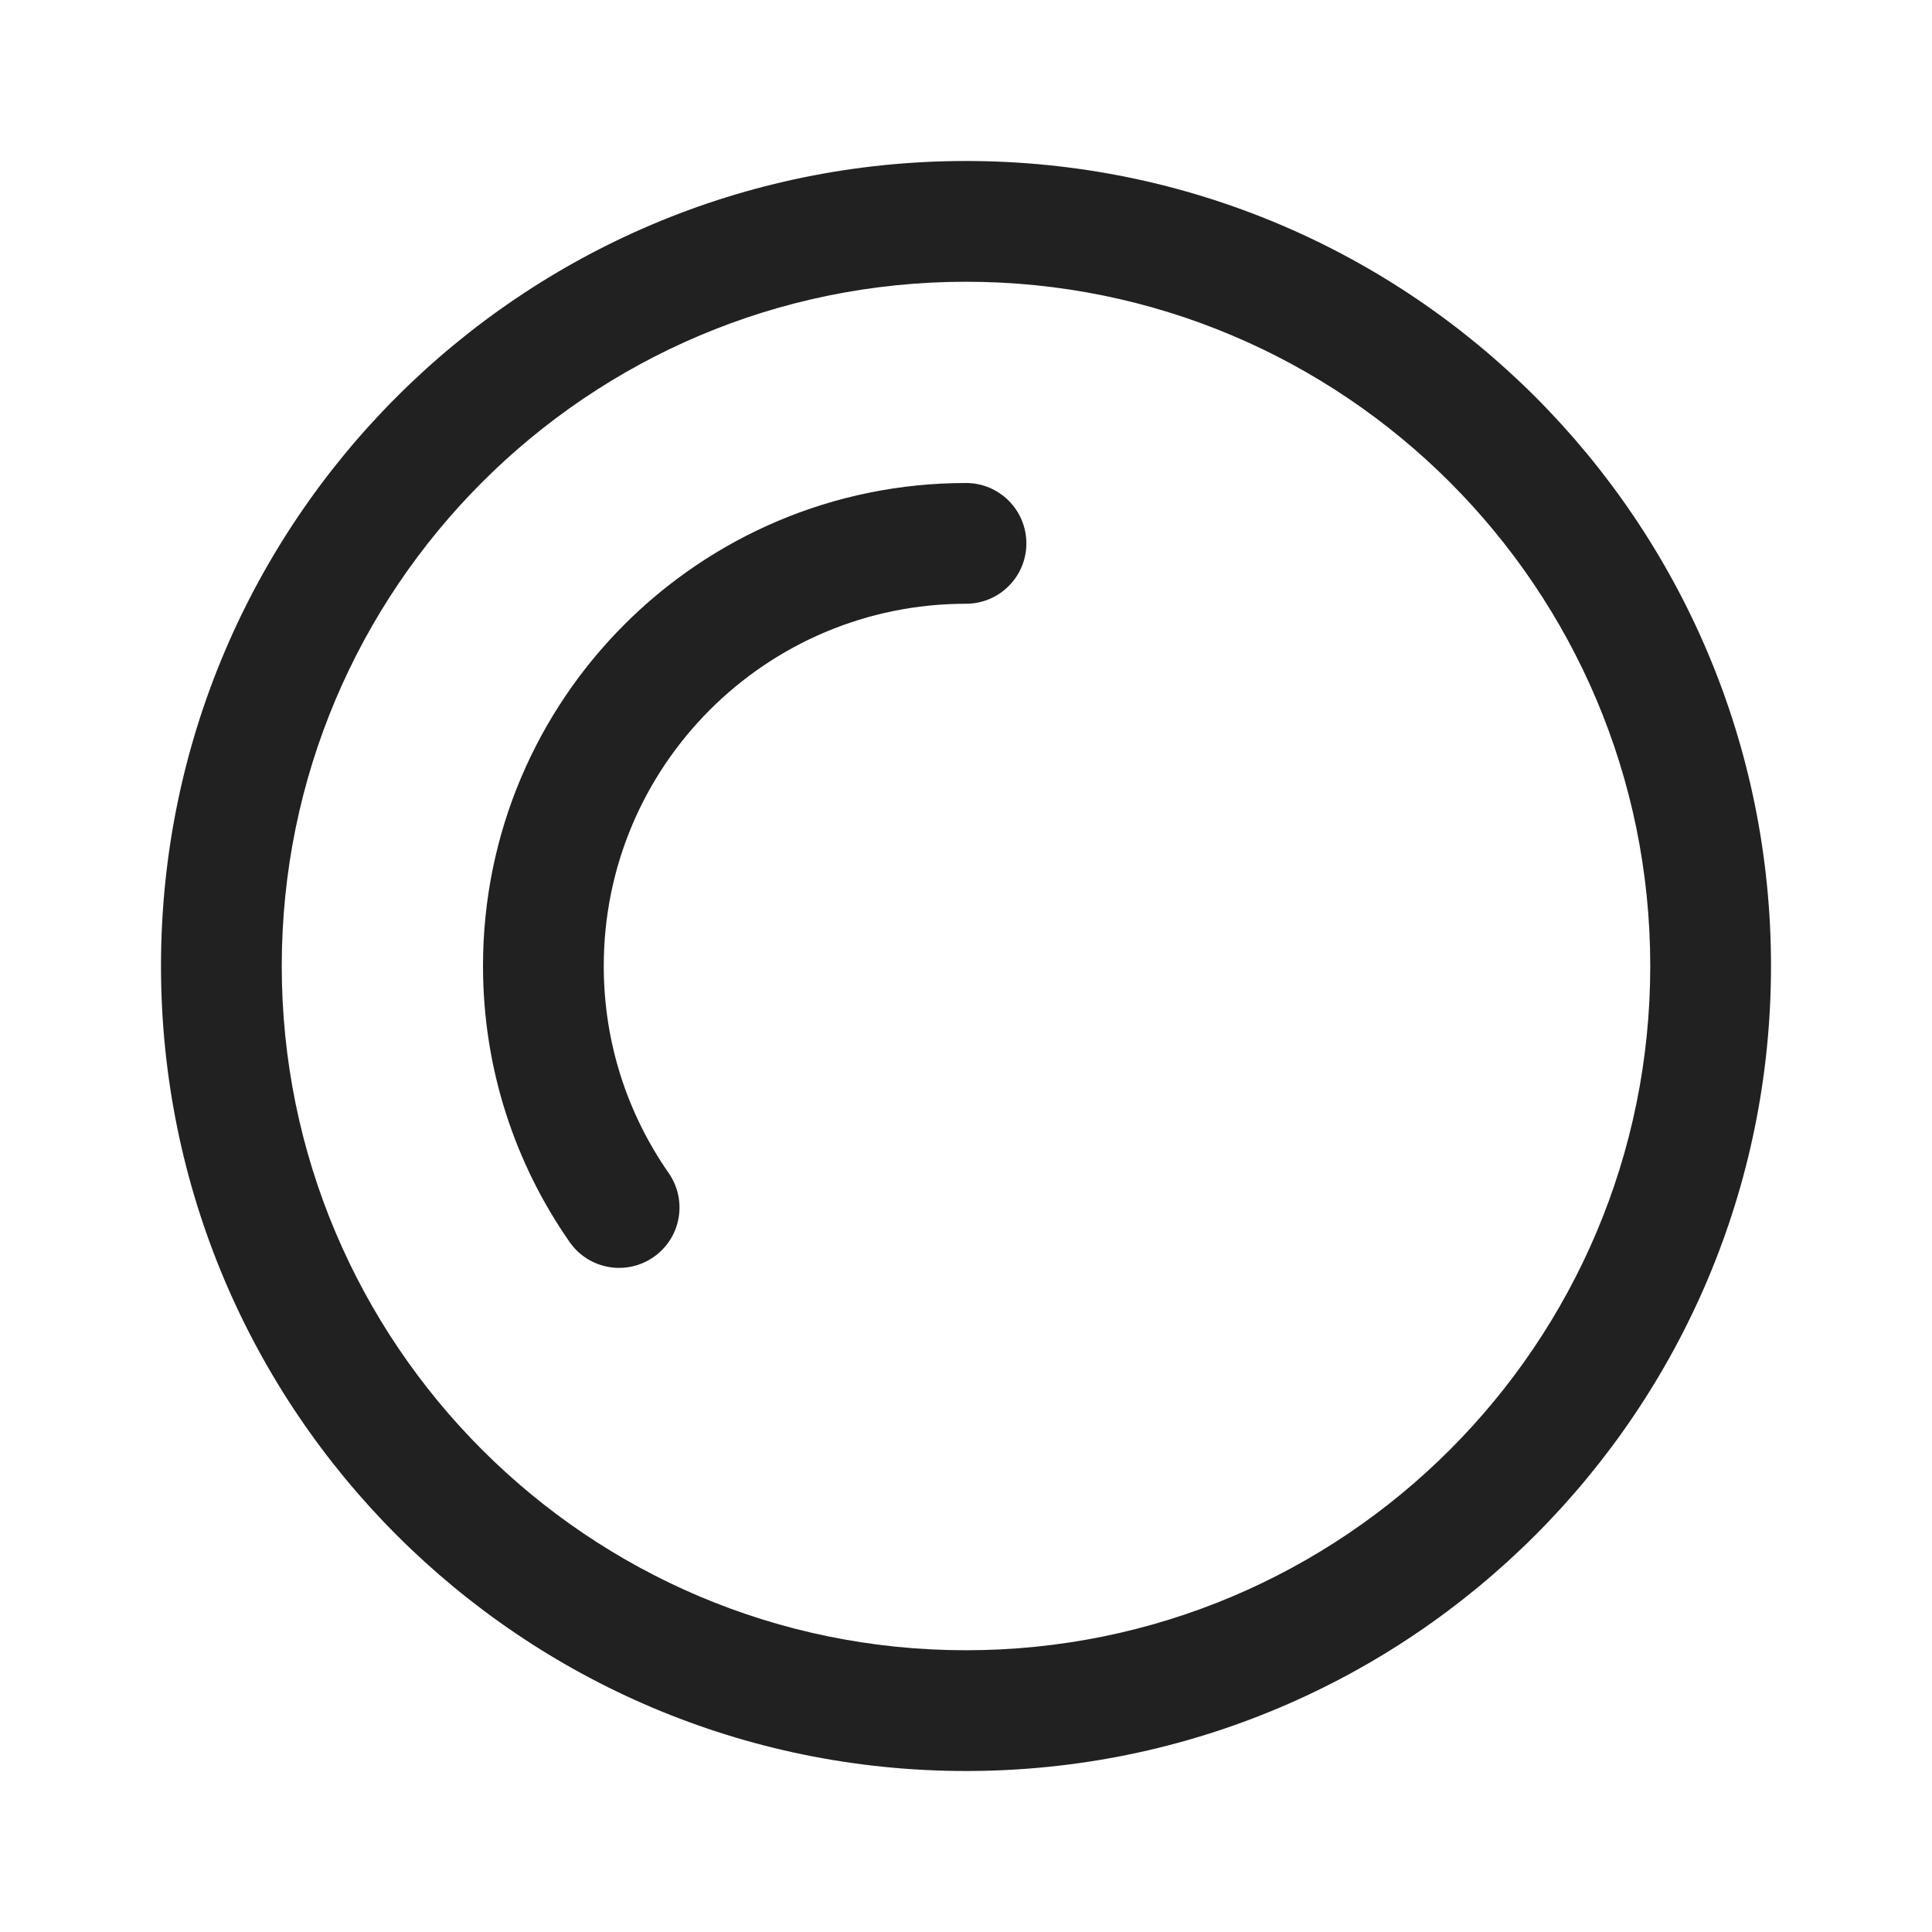 <svg width="24" height="24" viewBox="0 0 24 24" fill="none" xmlns="http://www.w3.org/2000/svg">
<path d="M3.5 12C3.5 7.306 7.306 3.5 12 3.5C16.694 3.5 20.5 7.306 20.5 12C20.5 16.694 16.694 20.5 12 20.5C7.306 20.5 3.5 16.694 3.5 12ZM12 2C6.477 2 2 6.477 2 12C2 17.523 6.477 22 12 22C17.523 22 22 17.523 22 12C22 6.477 17.523 2 12 2ZM7.5 12C7.5 9.515 9.515 7.5 12 7.5C12.414 7.5 12.75 7.164 12.75 6.75C12.75 6.336 12.414 6 12 6C8.686 6 6 8.686 6 12C6 13.274 6.398 14.457 7.076 15.429C7.313 15.769 7.78 15.852 8.12 15.615C8.46 15.378 8.543 14.911 8.306 14.571C7.798 13.842 7.5 12.957 7.5 12Z" fill="#212121"/>
</svg>
